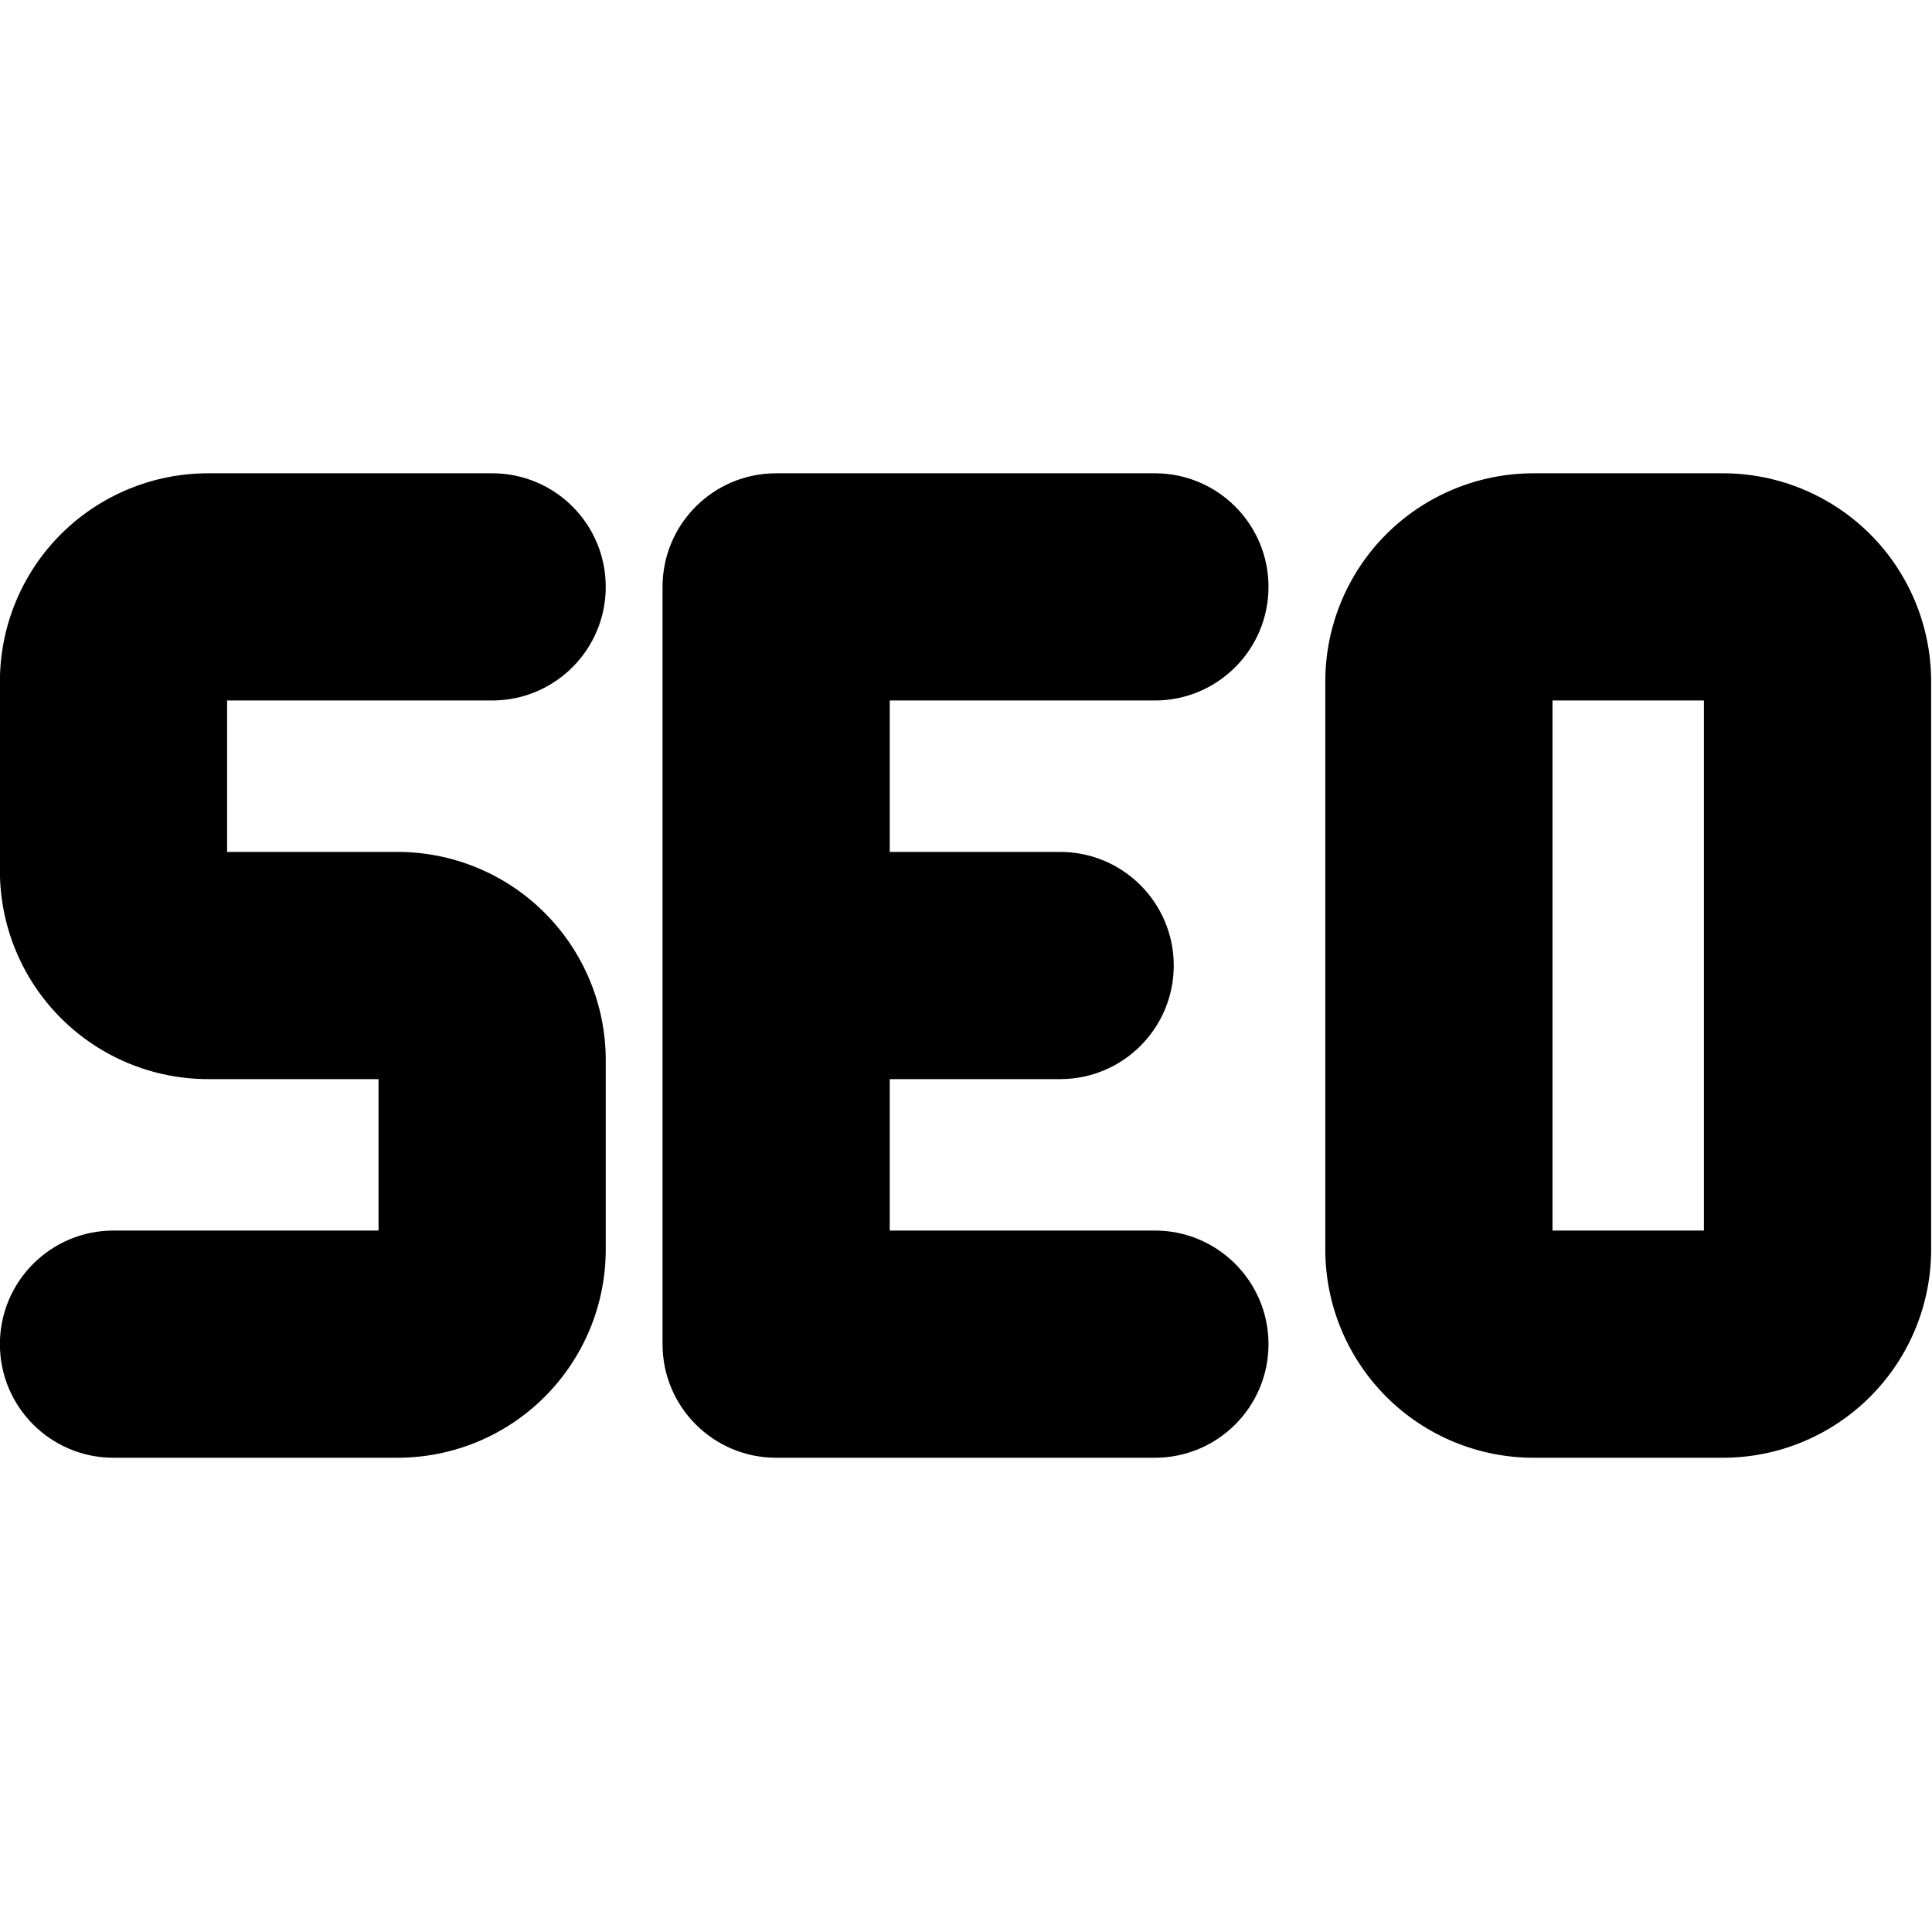 <?xml version="1.0" encoding="UTF-8" standalone="no"?>
<!DOCTYPE svg PUBLIC "-//W3C//DTD SVG 1.1//EN" "http://www.w3.org/Graphics/SVG/1.1/DTD/svg11.dtd">
<svg width="100%" height="100%" viewBox="0 0 20 20" version="1.1" xmlns="http://www.w3.org/2000/svg" xmlns:xlink="http://www.w3.org/1999/xlink" xml:space="preserve" xmlns:serif="http://www.serif.com/" style="fill-rule:evenodd;clip-rule:evenodd;stroke-linejoin:round;stroke-miterlimit:2;">
    <g transform="matrix(1.176,0,0,1.176,-1.765,-1.765)">
        <path d="M2.037,6.203C2.381,5.86 2.847,5.667 3.333,5.667L5.833,5.667C6.386,5.667 6.833,6.114 6.833,6.667C6.833,7.219 6.386,7.667 5.833,7.667L3.5,7.667L3.5,9L5,9C5.486,9 5.953,9.193 6.296,9.537C6.64,9.881 6.833,10.347 6.833,10.833L6.833,12.5C6.833,12.986 6.64,13.452 6.296,13.796C5.953,14.14 5.486,14.333 5,14.333L2.5,14.333C1.948,14.333 1.5,13.886 1.5,13.333C1.5,12.781 1.948,12.333 2.5,12.333L4.833,12.333L4.833,11L3.333,11C2.847,11 2.381,10.807 2.037,10.463C1.693,10.119 1.5,9.653 1.5,9.166L1.5,7.5C1.5,7.014 1.693,6.547 2.037,6.203ZM7.333,6.667C7.333,6.114 7.781,5.667 8.333,5.667L11.667,5.667C12.219,5.667 12.667,6.114 12.667,6.667C12.667,7.219 12.219,7.667 11.667,7.667L9.333,7.667L9.333,9L10.833,9C11.386,9 11.833,9.448 11.833,10C11.833,10.552 11.386,11 10.833,11L9.333,11L9.333,12.333L11.667,12.333C12.219,12.333 12.667,12.781 12.667,13.333C12.667,13.886 12.219,14.333 11.667,14.333L8.333,14.333C7.781,14.333 7.333,13.886 7.333,13.333L7.333,6.667ZM15.167,7.667L15.167,12.333L16.5,12.333L16.5,7.667L15.167,7.667ZM13.704,6.203C14.048,5.86 14.514,5.667 15,5.667L16.667,5.667C17.153,5.667 17.619,5.86 17.963,6.203C18.307,6.547 18.5,7.014 18.5,7.5L18.5,12.5C18.5,12.986 18.307,13.452 17.963,13.796C17.619,14.14 17.153,14.333 16.667,14.333L15,14.333C14.514,14.333 14.048,14.14 13.704,13.796C13.36,13.452 13.167,12.986 13.167,12.5L13.167,7.5C13.167,7.014 13.36,6.547 13.704,6.203Z" style="fill-rule:nonzero;"/>
    </g>
</svg>
